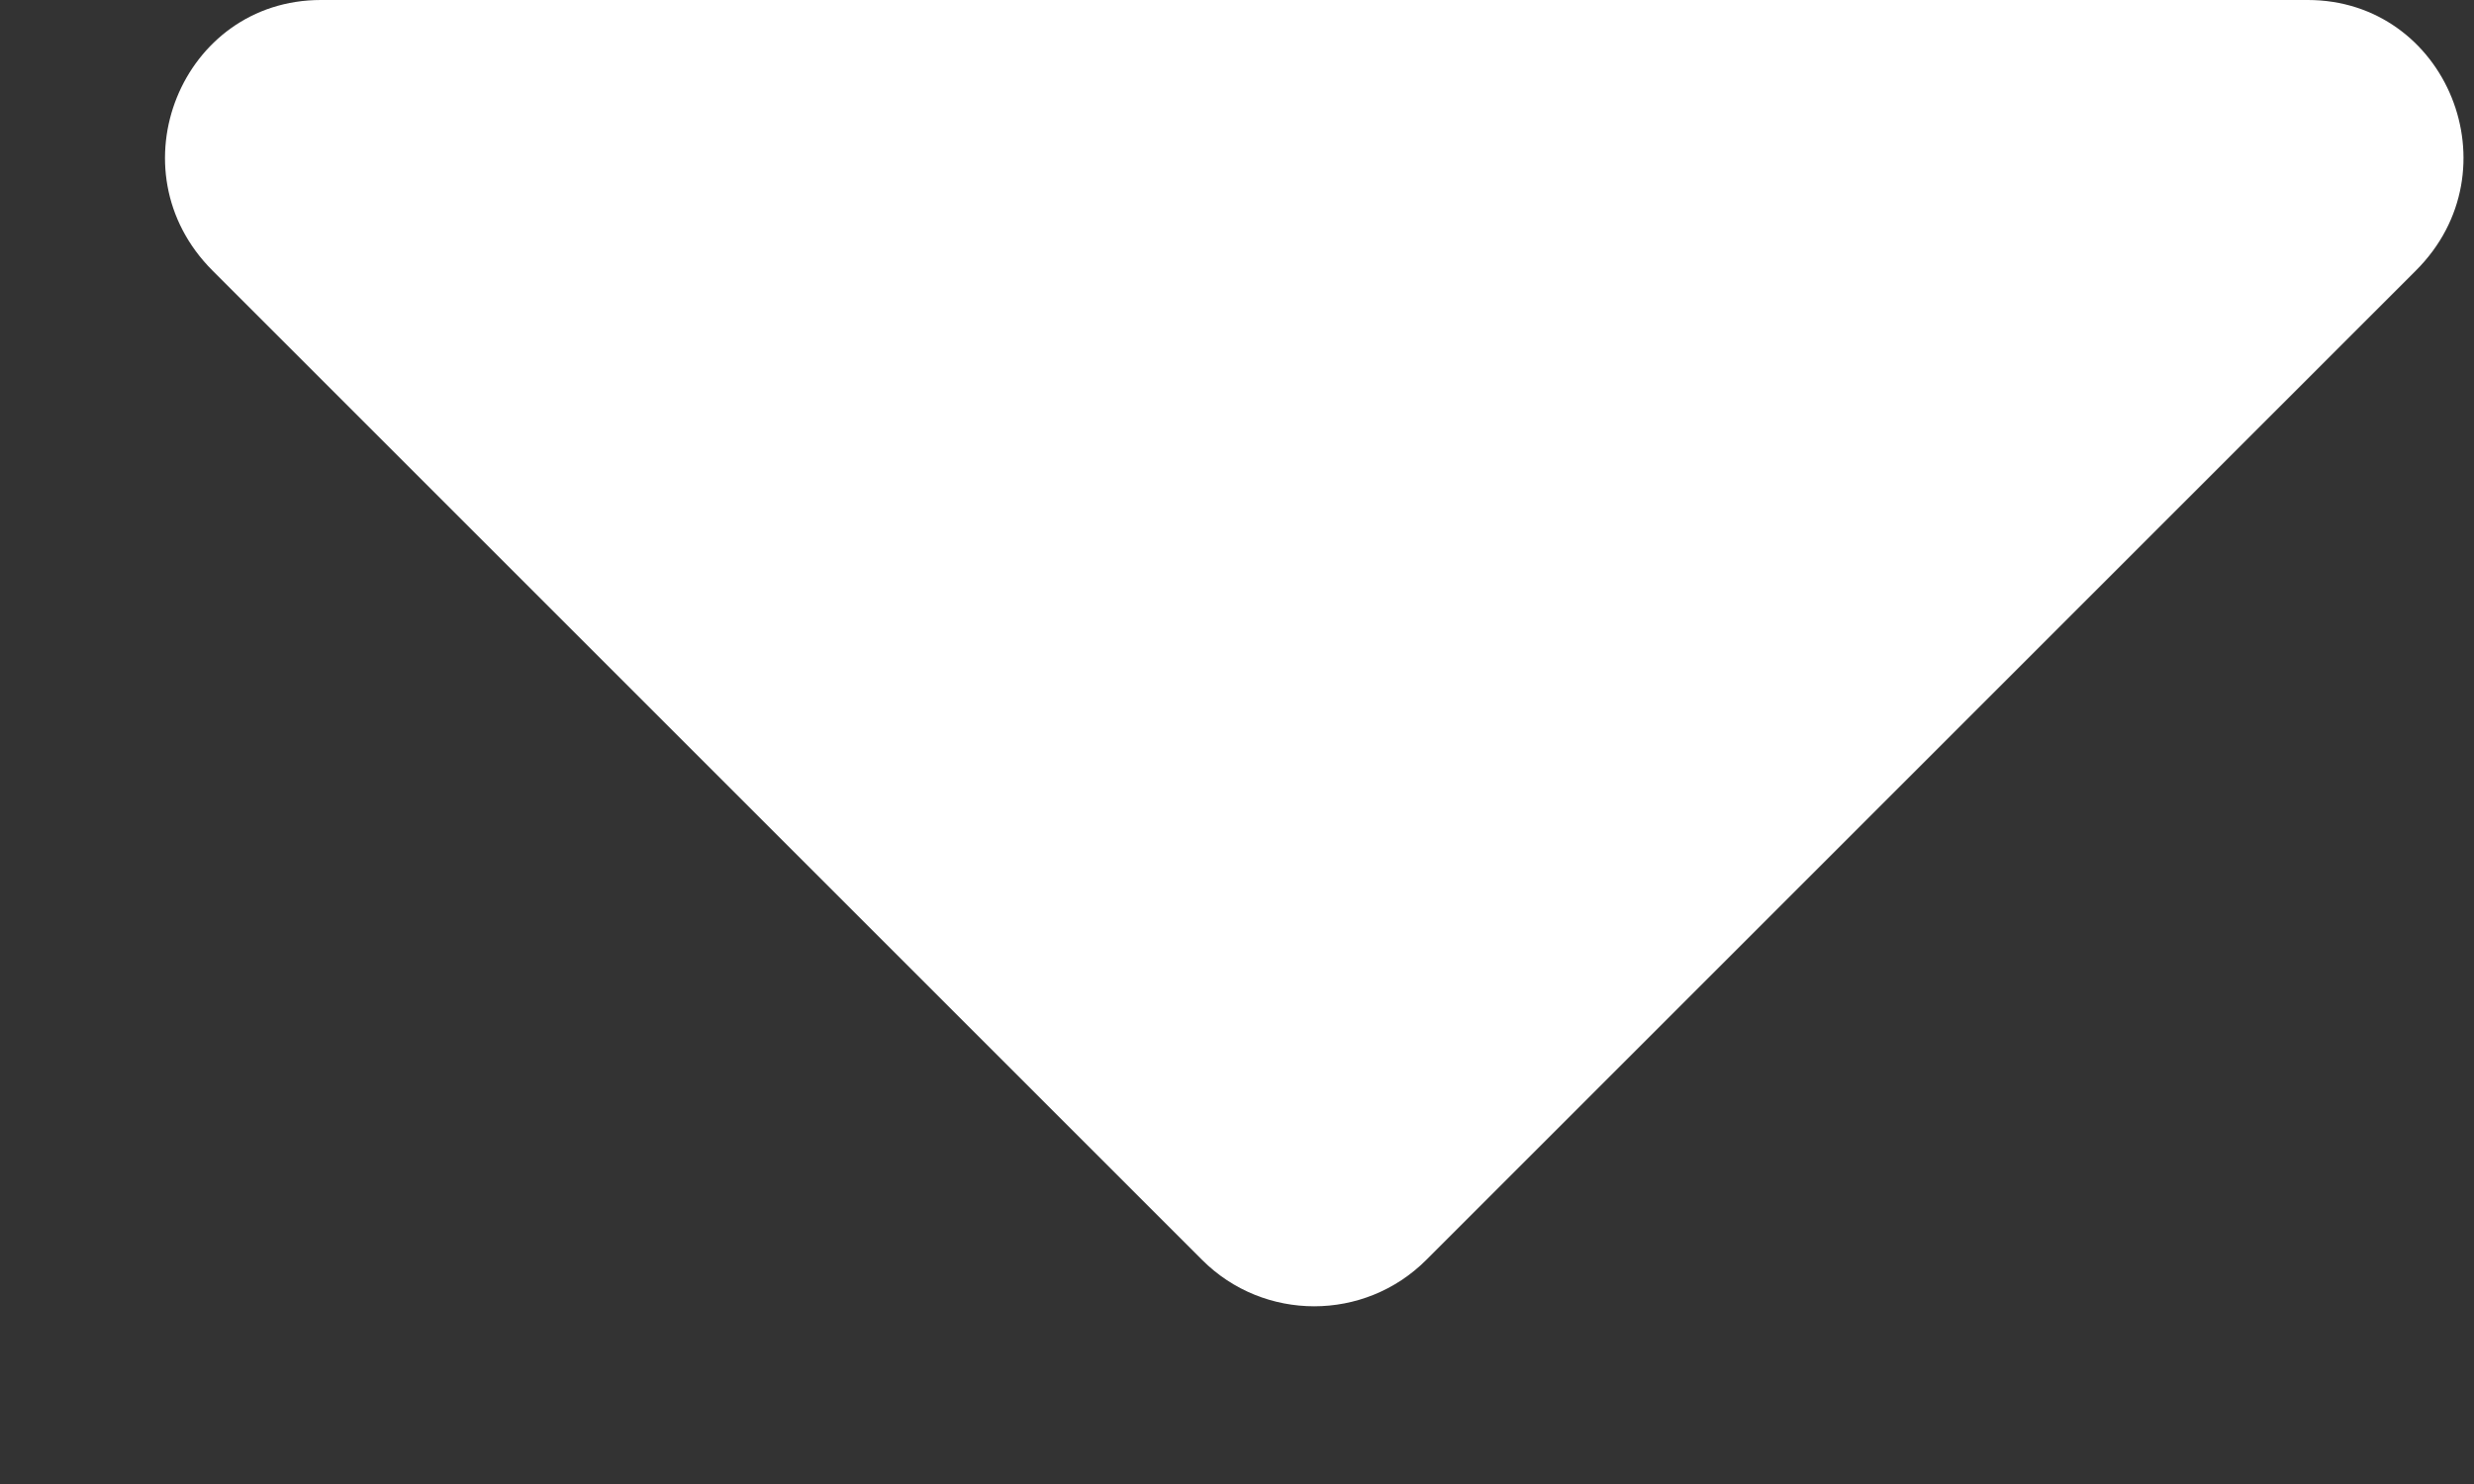 <svg width="10" height="6" viewBox="0 0 10 6" fill="none" xmlns="http://www.w3.org/2000/svg">
<rect x="0" y="0" width="10" height="6" fill="#333333" stroke="none"/>
<path d="M1.297 0C0.734 0 0.453 0.688 0.859 1.094L4.859 5.094C5.109 5.344 5.515 5.344 5.765 5.094L9.765 1.094C10.172 0.688 9.89 0 9.328 0H1.297Z" fill="white"/>
</svg>
